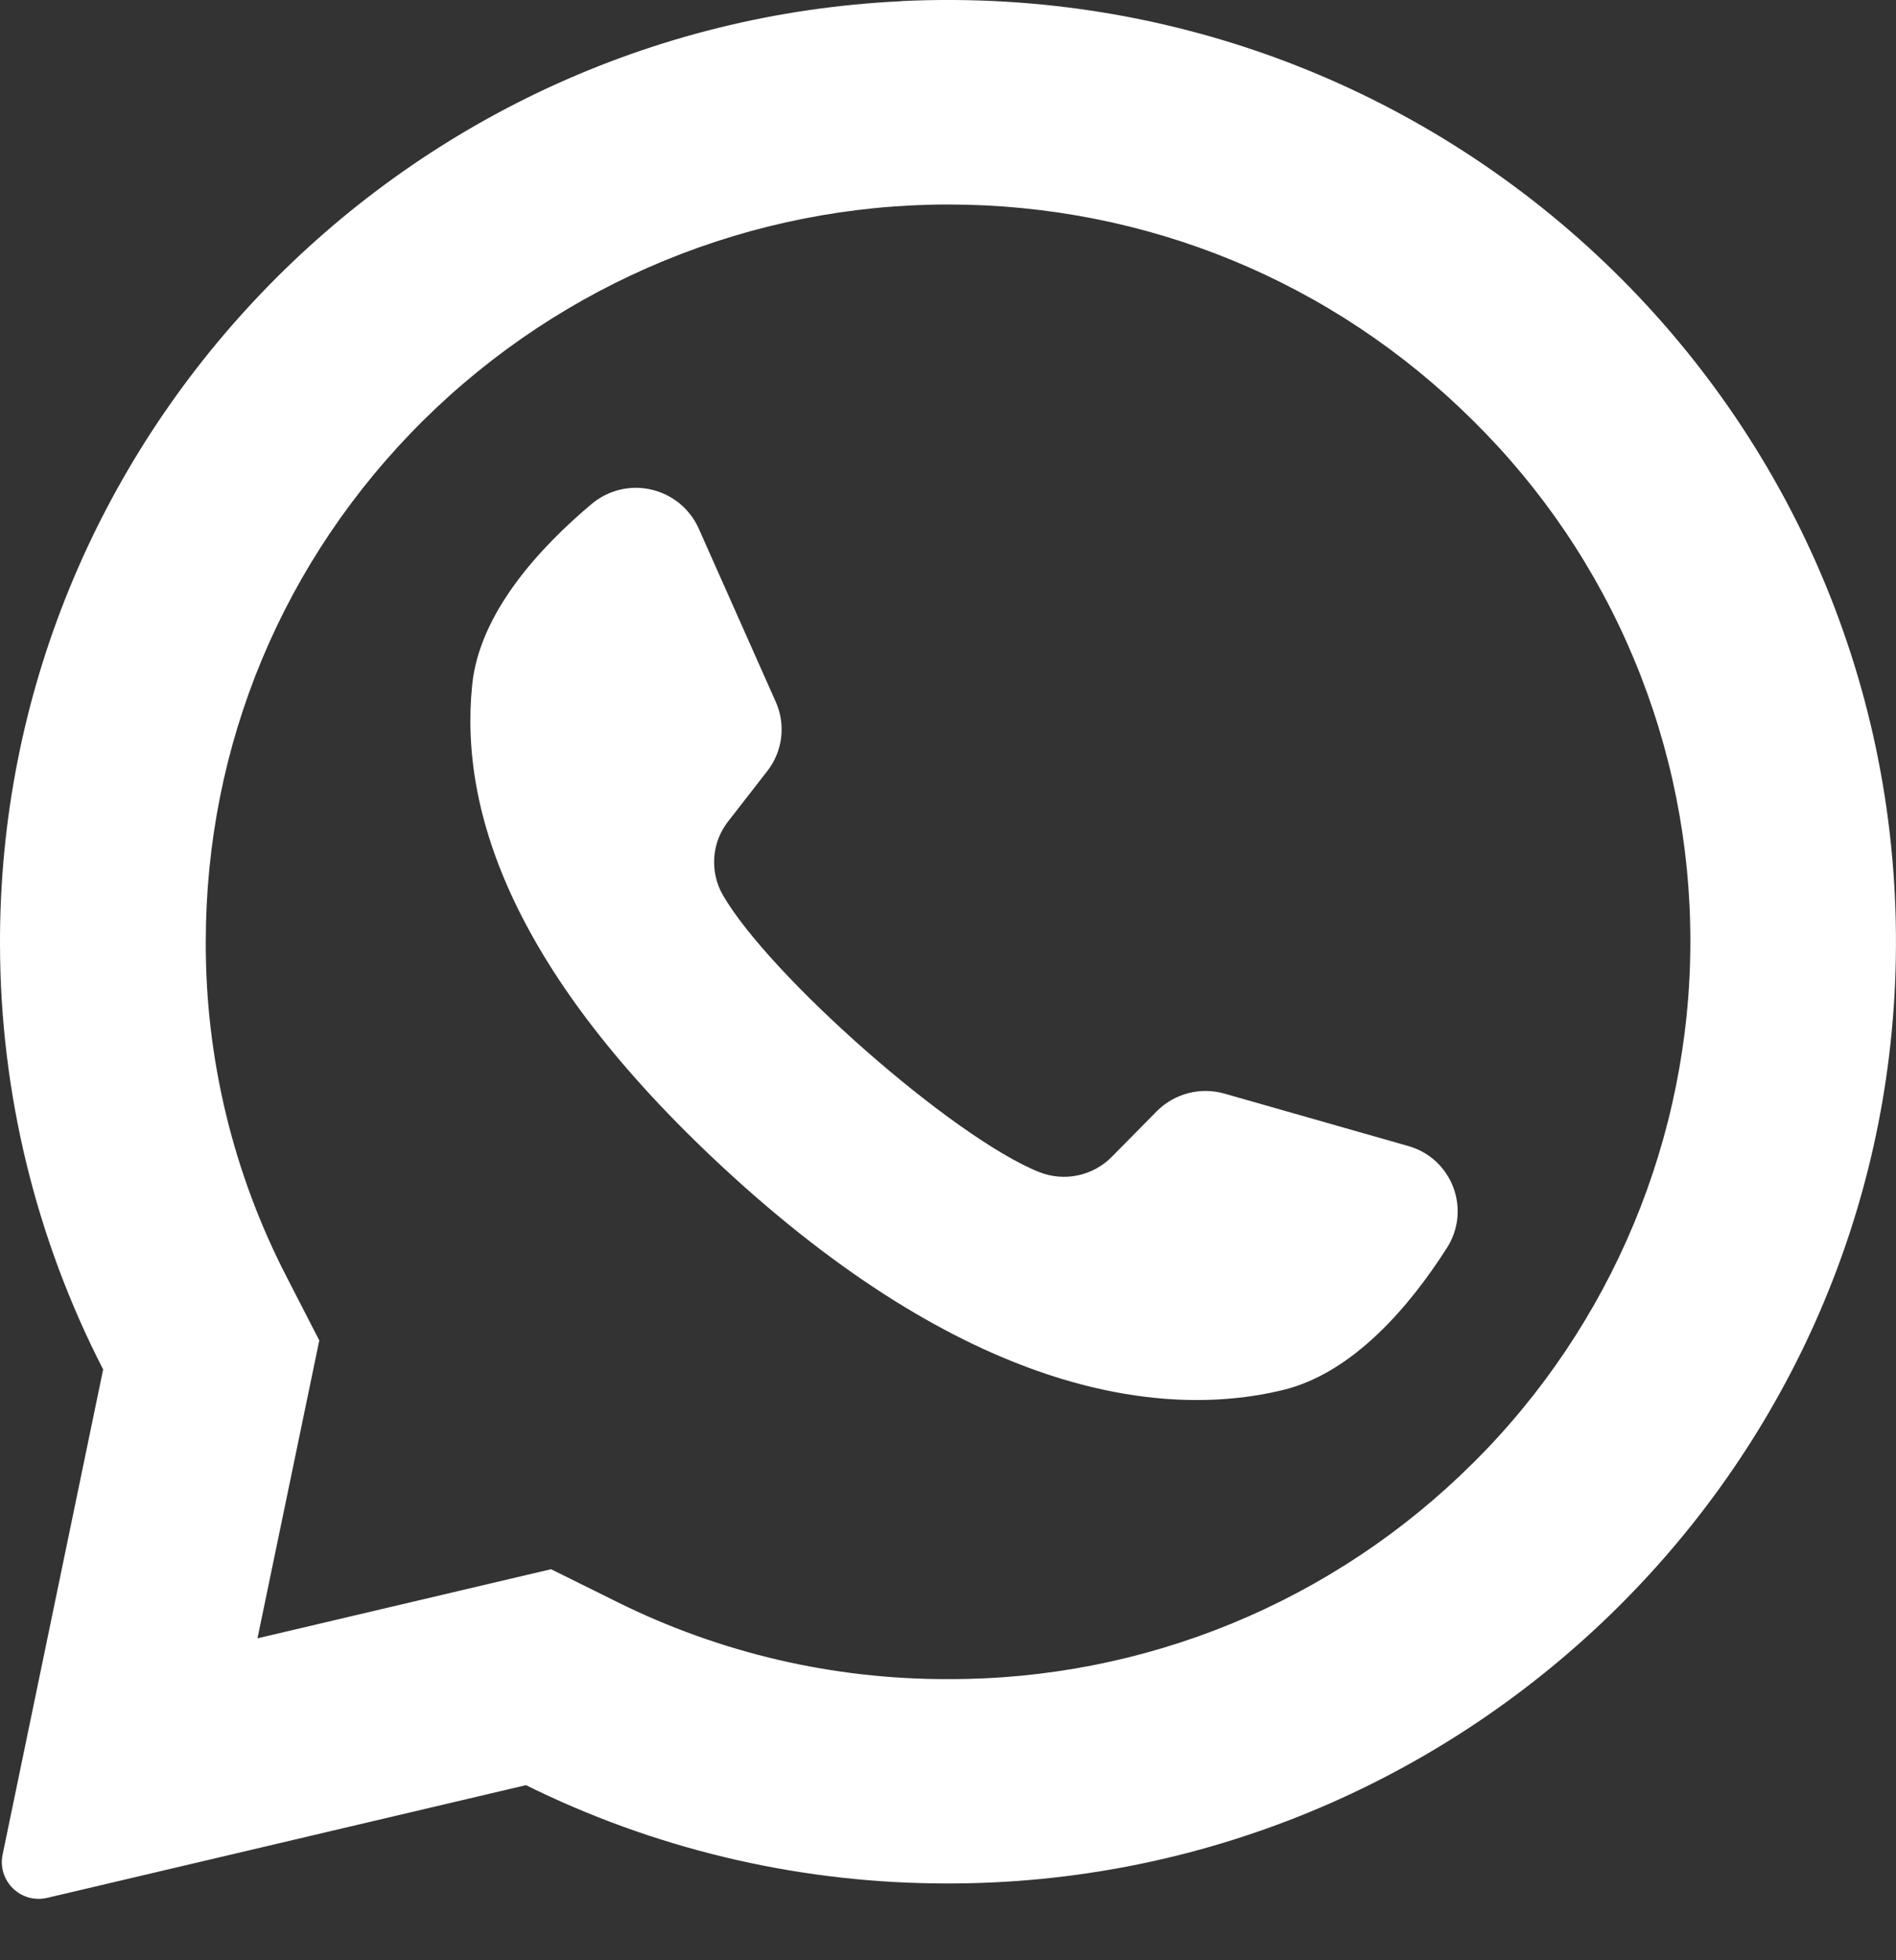 <svg width="30" height="31" viewBox="0 0 30 31" fill="none" xmlns="http://www.w3.org/2000/svg">
<rect x="0" y="0" width="30" height="31" fill="#333333" stroke="none"/>
<path d="M14.267 0.019C6.278 0.395 -0.024 7 6.87278e-05 14.939C0.004 17.276 0.564 19.579 1.632 21.657L0.041 29.331C0.021 29.427 0.026 29.526 0.055 29.62C0.085 29.713 0.137 29.798 0.207 29.866C0.278 29.934 0.364 29.983 0.459 30.009C0.553 30.034 0.653 30.036 0.748 30.013L8.322 28.231C10.327 29.223 12.53 29.753 14.767 29.784C22.932 29.909 29.738 23.473 29.992 15.371C30.266 6.682 23.046 -0.398 14.267 0.017V0.019ZM23.305 23.139C22.213 24.226 20.918 25.088 19.493 25.674C18.068 26.26 16.541 26.559 15 26.554C13.187 26.559 11.398 26.143 9.773 25.338L8.719 24.816L4.074 25.909L5.052 21.198L4.532 20.187C3.688 18.551 3.25 16.736 3.256 14.896C3.256 11.781 4.477 8.852 6.695 6.651C8.906 4.463 11.89 3.235 15 3.234C18.138 3.234 21.087 4.447 23.305 6.649C24.398 7.726 25.265 9.01 25.855 10.425C26.446 11.841 26.749 13.36 26.746 14.894C26.746 17.981 25.505 20.957 23.305 23.14V23.139Z" fill="white"/>
<path d="M22.28 18.123L19.375 17.295C19.188 17.241 18.989 17.239 18.8 17.288C18.612 17.337 18.44 17.436 18.302 17.575L17.592 18.294C17.445 18.443 17.258 18.545 17.053 18.588C16.848 18.631 16.636 18.612 16.441 18.535C15.068 17.983 12.176 15.431 11.437 14.154C11.334 13.973 11.287 13.766 11.302 13.559C11.316 13.351 11.393 13.153 11.522 12.989L12.142 12.192C12.261 12.039 12.336 11.857 12.36 11.664C12.383 11.472 12.354 11.277 12.275 11.1L11.054 8.355C10.985 8.202 10.881 8.067 10.751 7.96C10.62 7.854 10.467 7.779 10.303 7.742C10.139 7.704 9.969 7.705 9.805 7.745C9.642 7.785 9.49 7.862 9.361 7.97C8.55 8.652 7.587 9.685 7.471 10.833C7.265 12.854 8.138 15.401 11.439 18.461C15.253 21.995 18.308 22.463 20.296 21.983C21.424 21.712 22.327 20.625 22.894 19.735C22.985 19.594 23.041 19.434 23.059 19.267C23.076 19.1 23.054 18.931 22.994 18.774C22.934 18.617 22.839 18.477 22.715 18.363C22.591 18.25 22.442 18.168 22.28 18.123Z" fill="white"/>
</svg>
